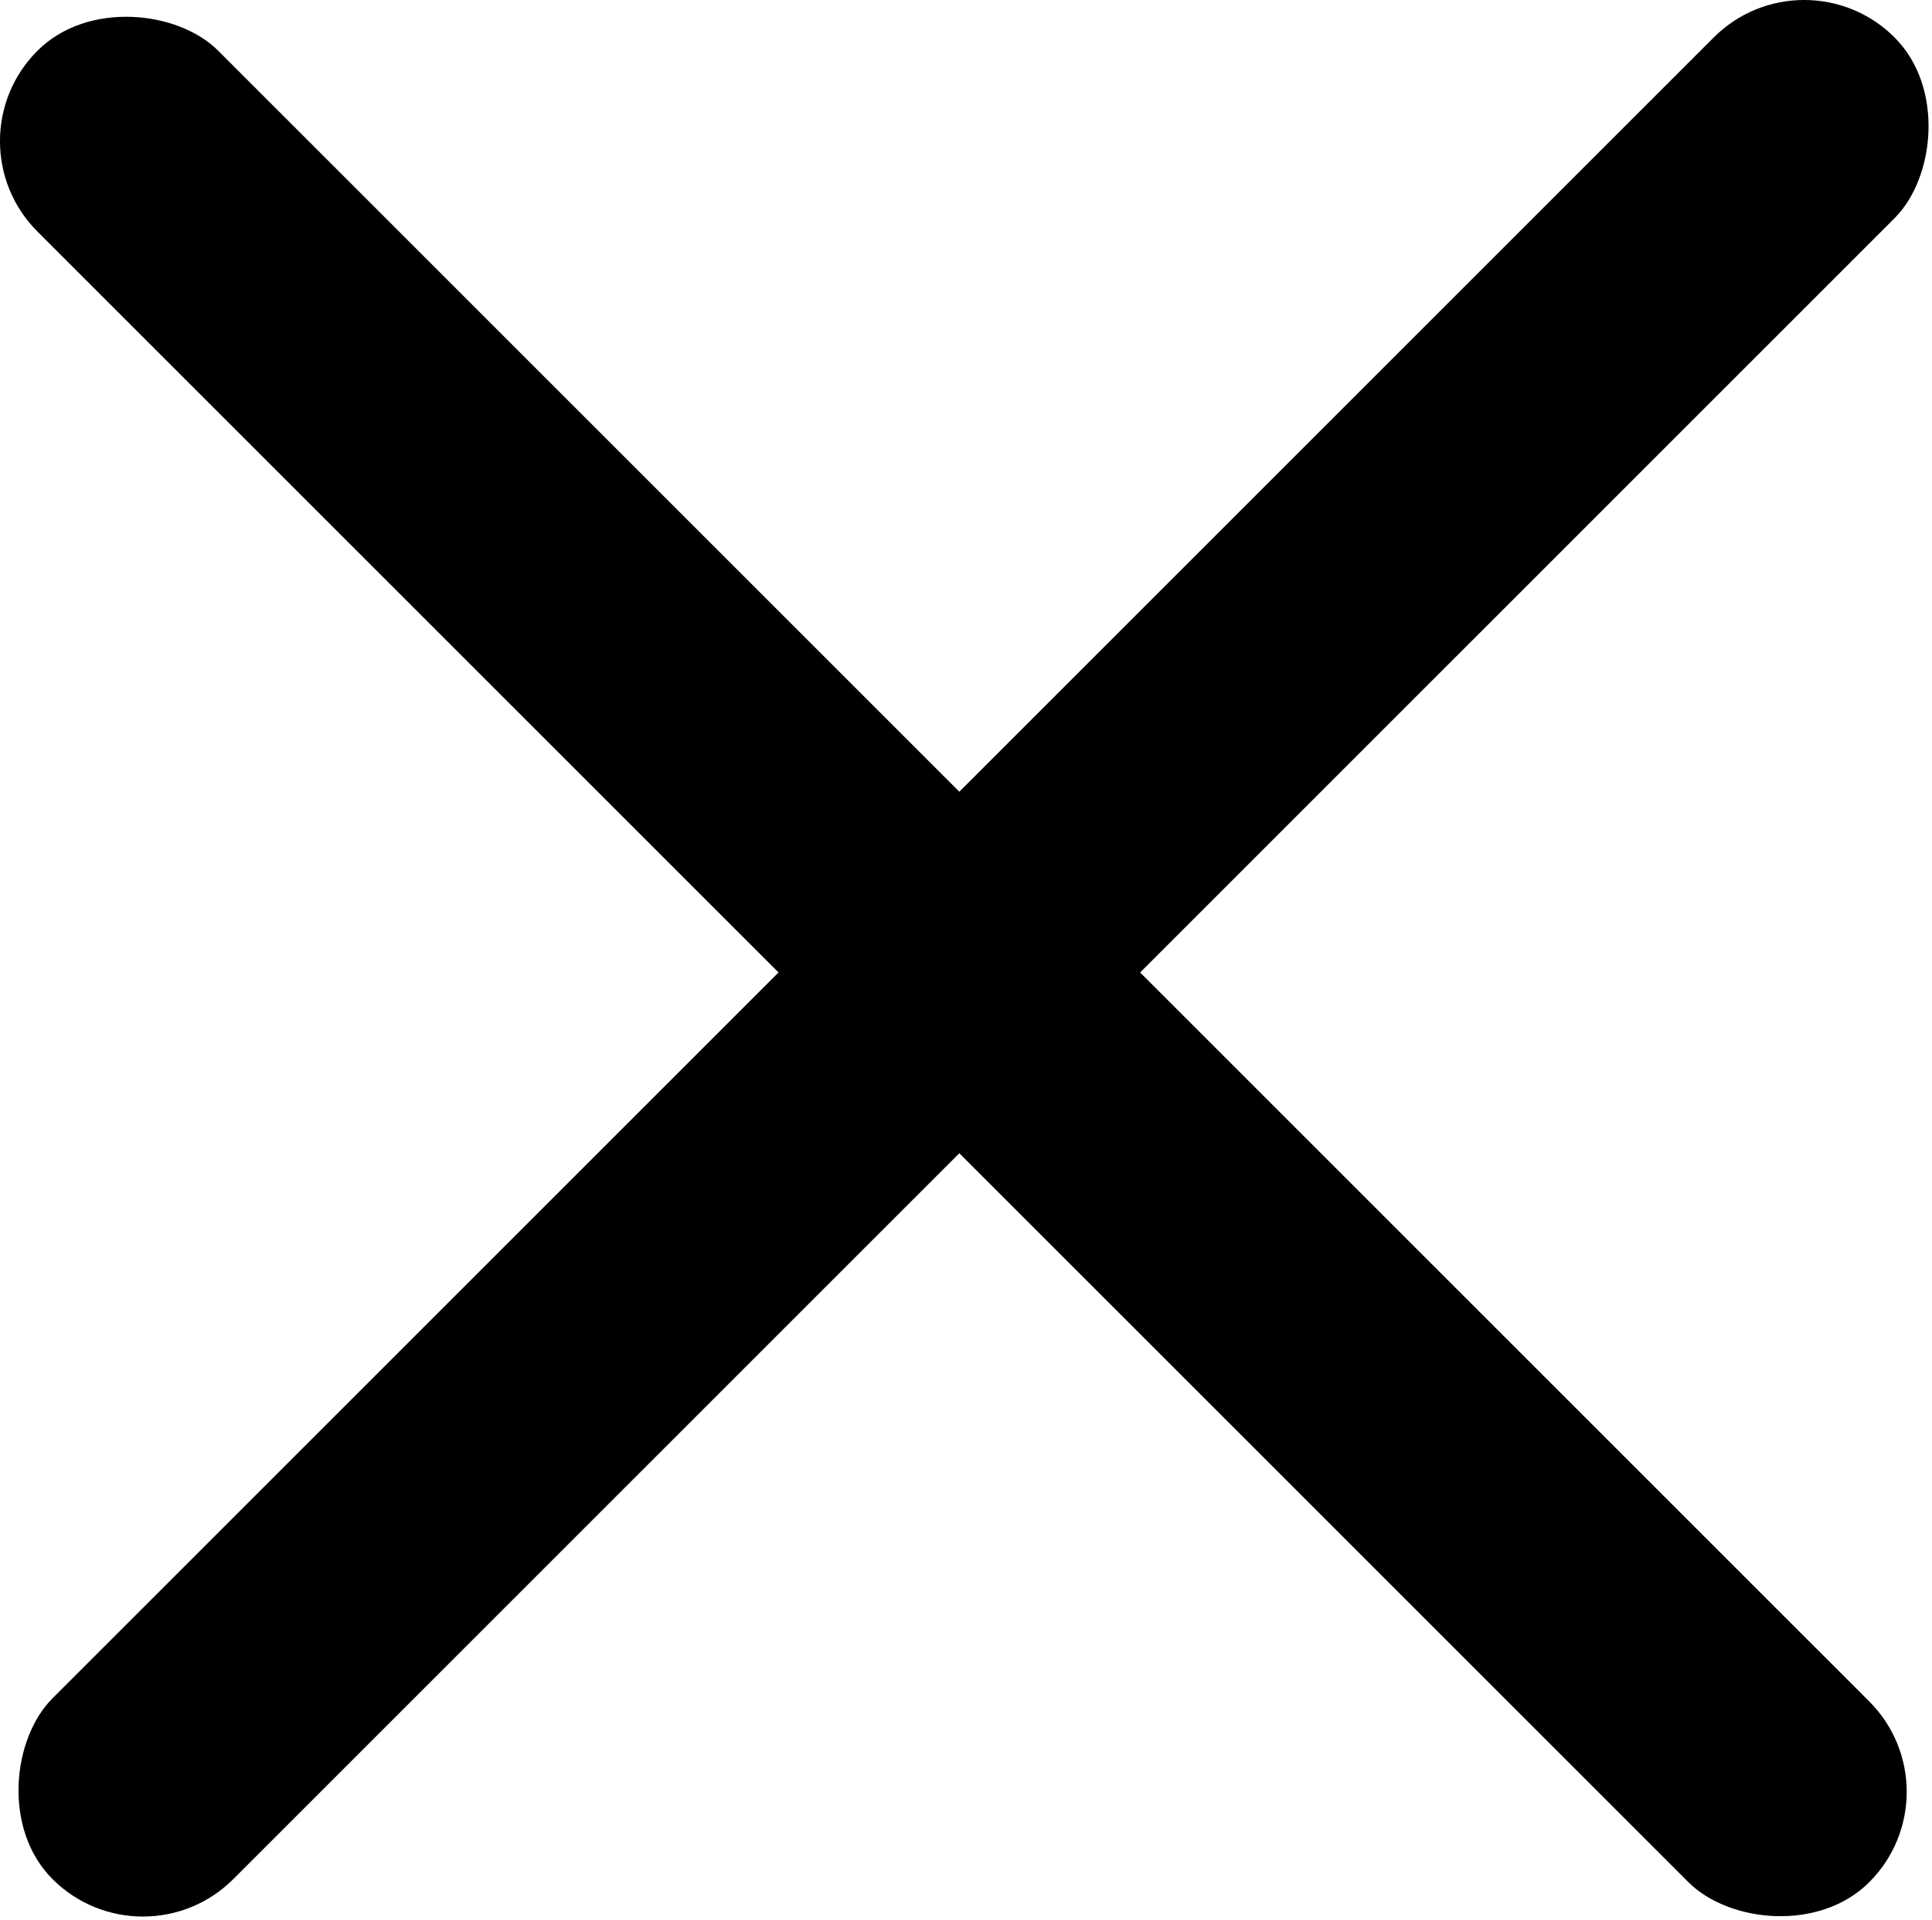 <svg id="Layer_1" data-name="Layer 1" xmlns="http://www.w3.org/2000/svg" viewBox="0 0 399.17 396.7"><title>exitIcon</title><rect x="225.89" y="-12.86" width="52.83" height="535.24" rx="26.41" transform="translate(-161.58 197.99) rotate(-45)"/><rect x="230.06" y="-16.05" width="52.83" height="538.23" rx="26.41" transform="translate(198.73 -162.27) rotate(45)"/></svg>